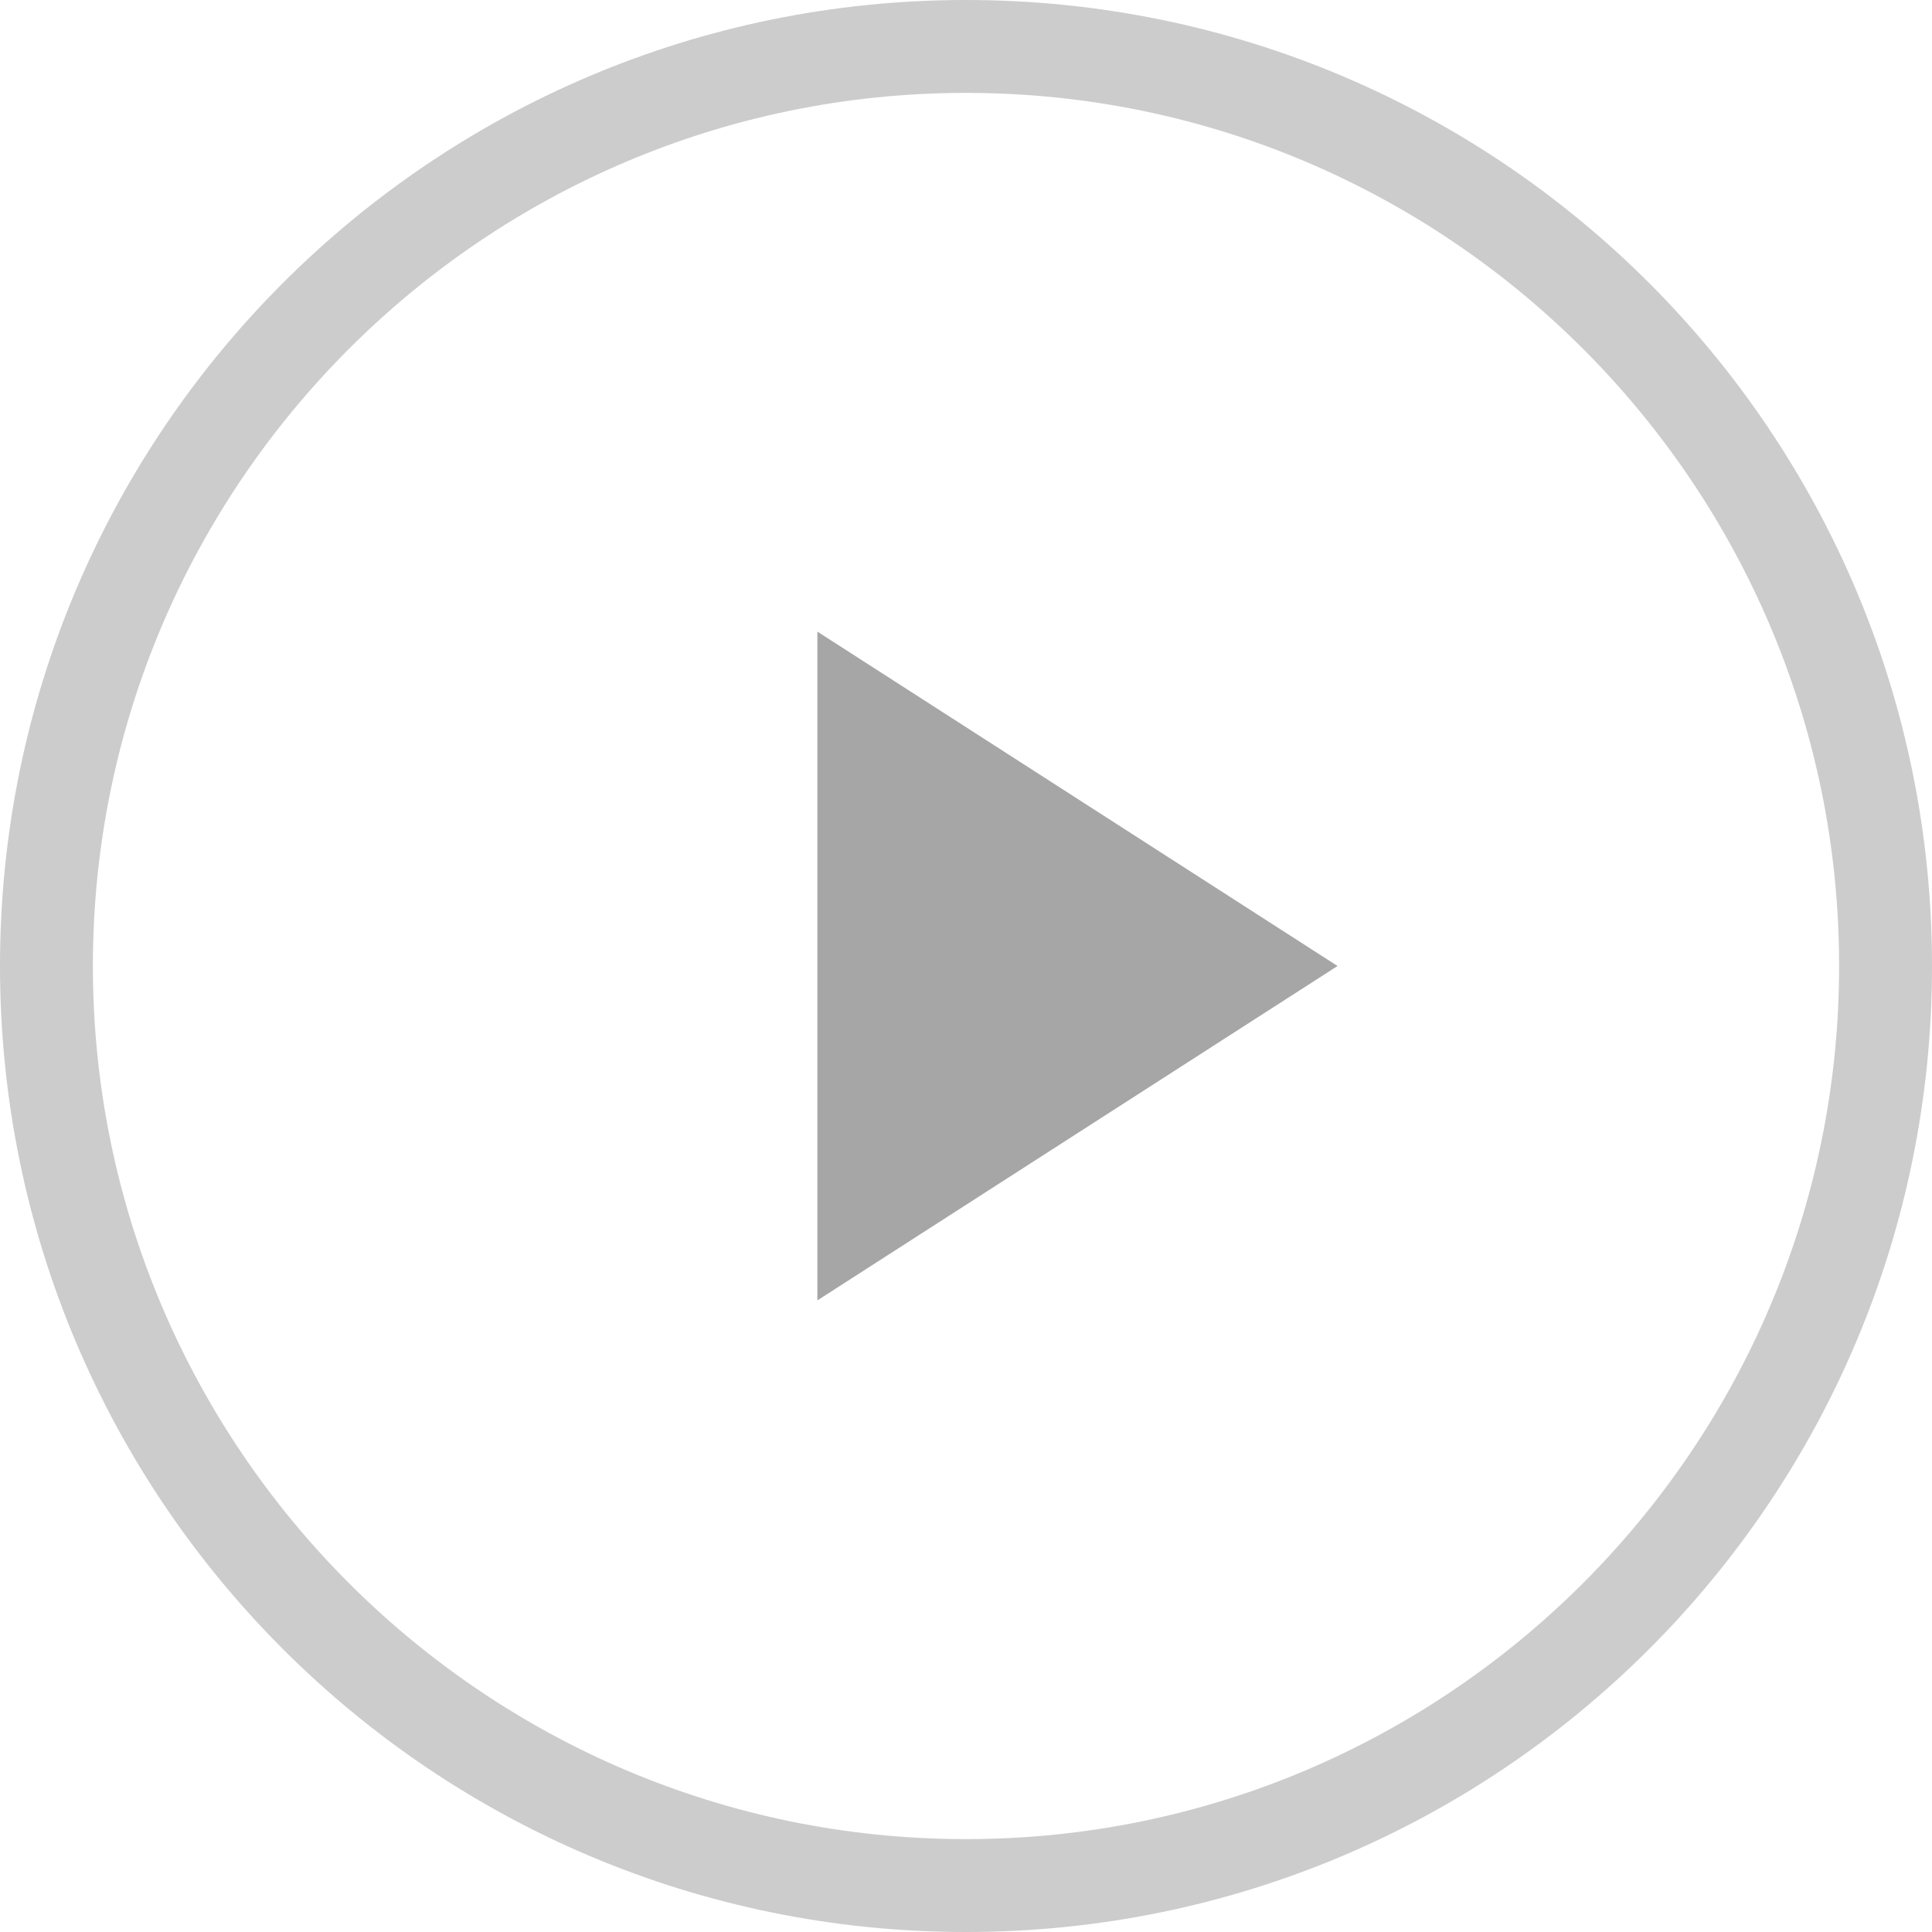 <?xml version="1.0" encoding="utf-8"?>
<!-- Generator: Adobe Illustrator 18.0.0, SVG Export Plug-In . SVG Version: 6.00 Build 0)  -->
<!DOCTYPE svg PUBLIC "-//W3C//DTD SVG 1.1//EN" "http://www.w3.org/Graphics/SVG/1.1/DTD/svg11.dtd">
<svg version="1.1" id="Layer_1" xmlns="http://www.w3.org/2000/svg" xmlns:xlink="http://www.w3.org/1999/xlink" x="0px" y="0px"
	 width="26px" height="26px" viewBox="0 0 26 26" enable-background="new 0 0 26 26" xml:space="preserve">
<path fill="#CCCCCC" d="M13,1.25c6.479,0,11.75,5.271,11.75,11.75S19.479,24.75,13,24.75C6.521,24.75,1.25,19.479,1.25,13
	S6.521,1.25,13,1.25 M13,0C5.82,0,0,5.821,0,13c0,7.181,5.82,13,13,13c7.181,0,13-5.819,13-13C26,5.821,20.181,0,13,0L13,0z"/>
<polygon fill="#A6A6A6" points="11,8.5 18,13 11,17.5 "/>
</svg>
